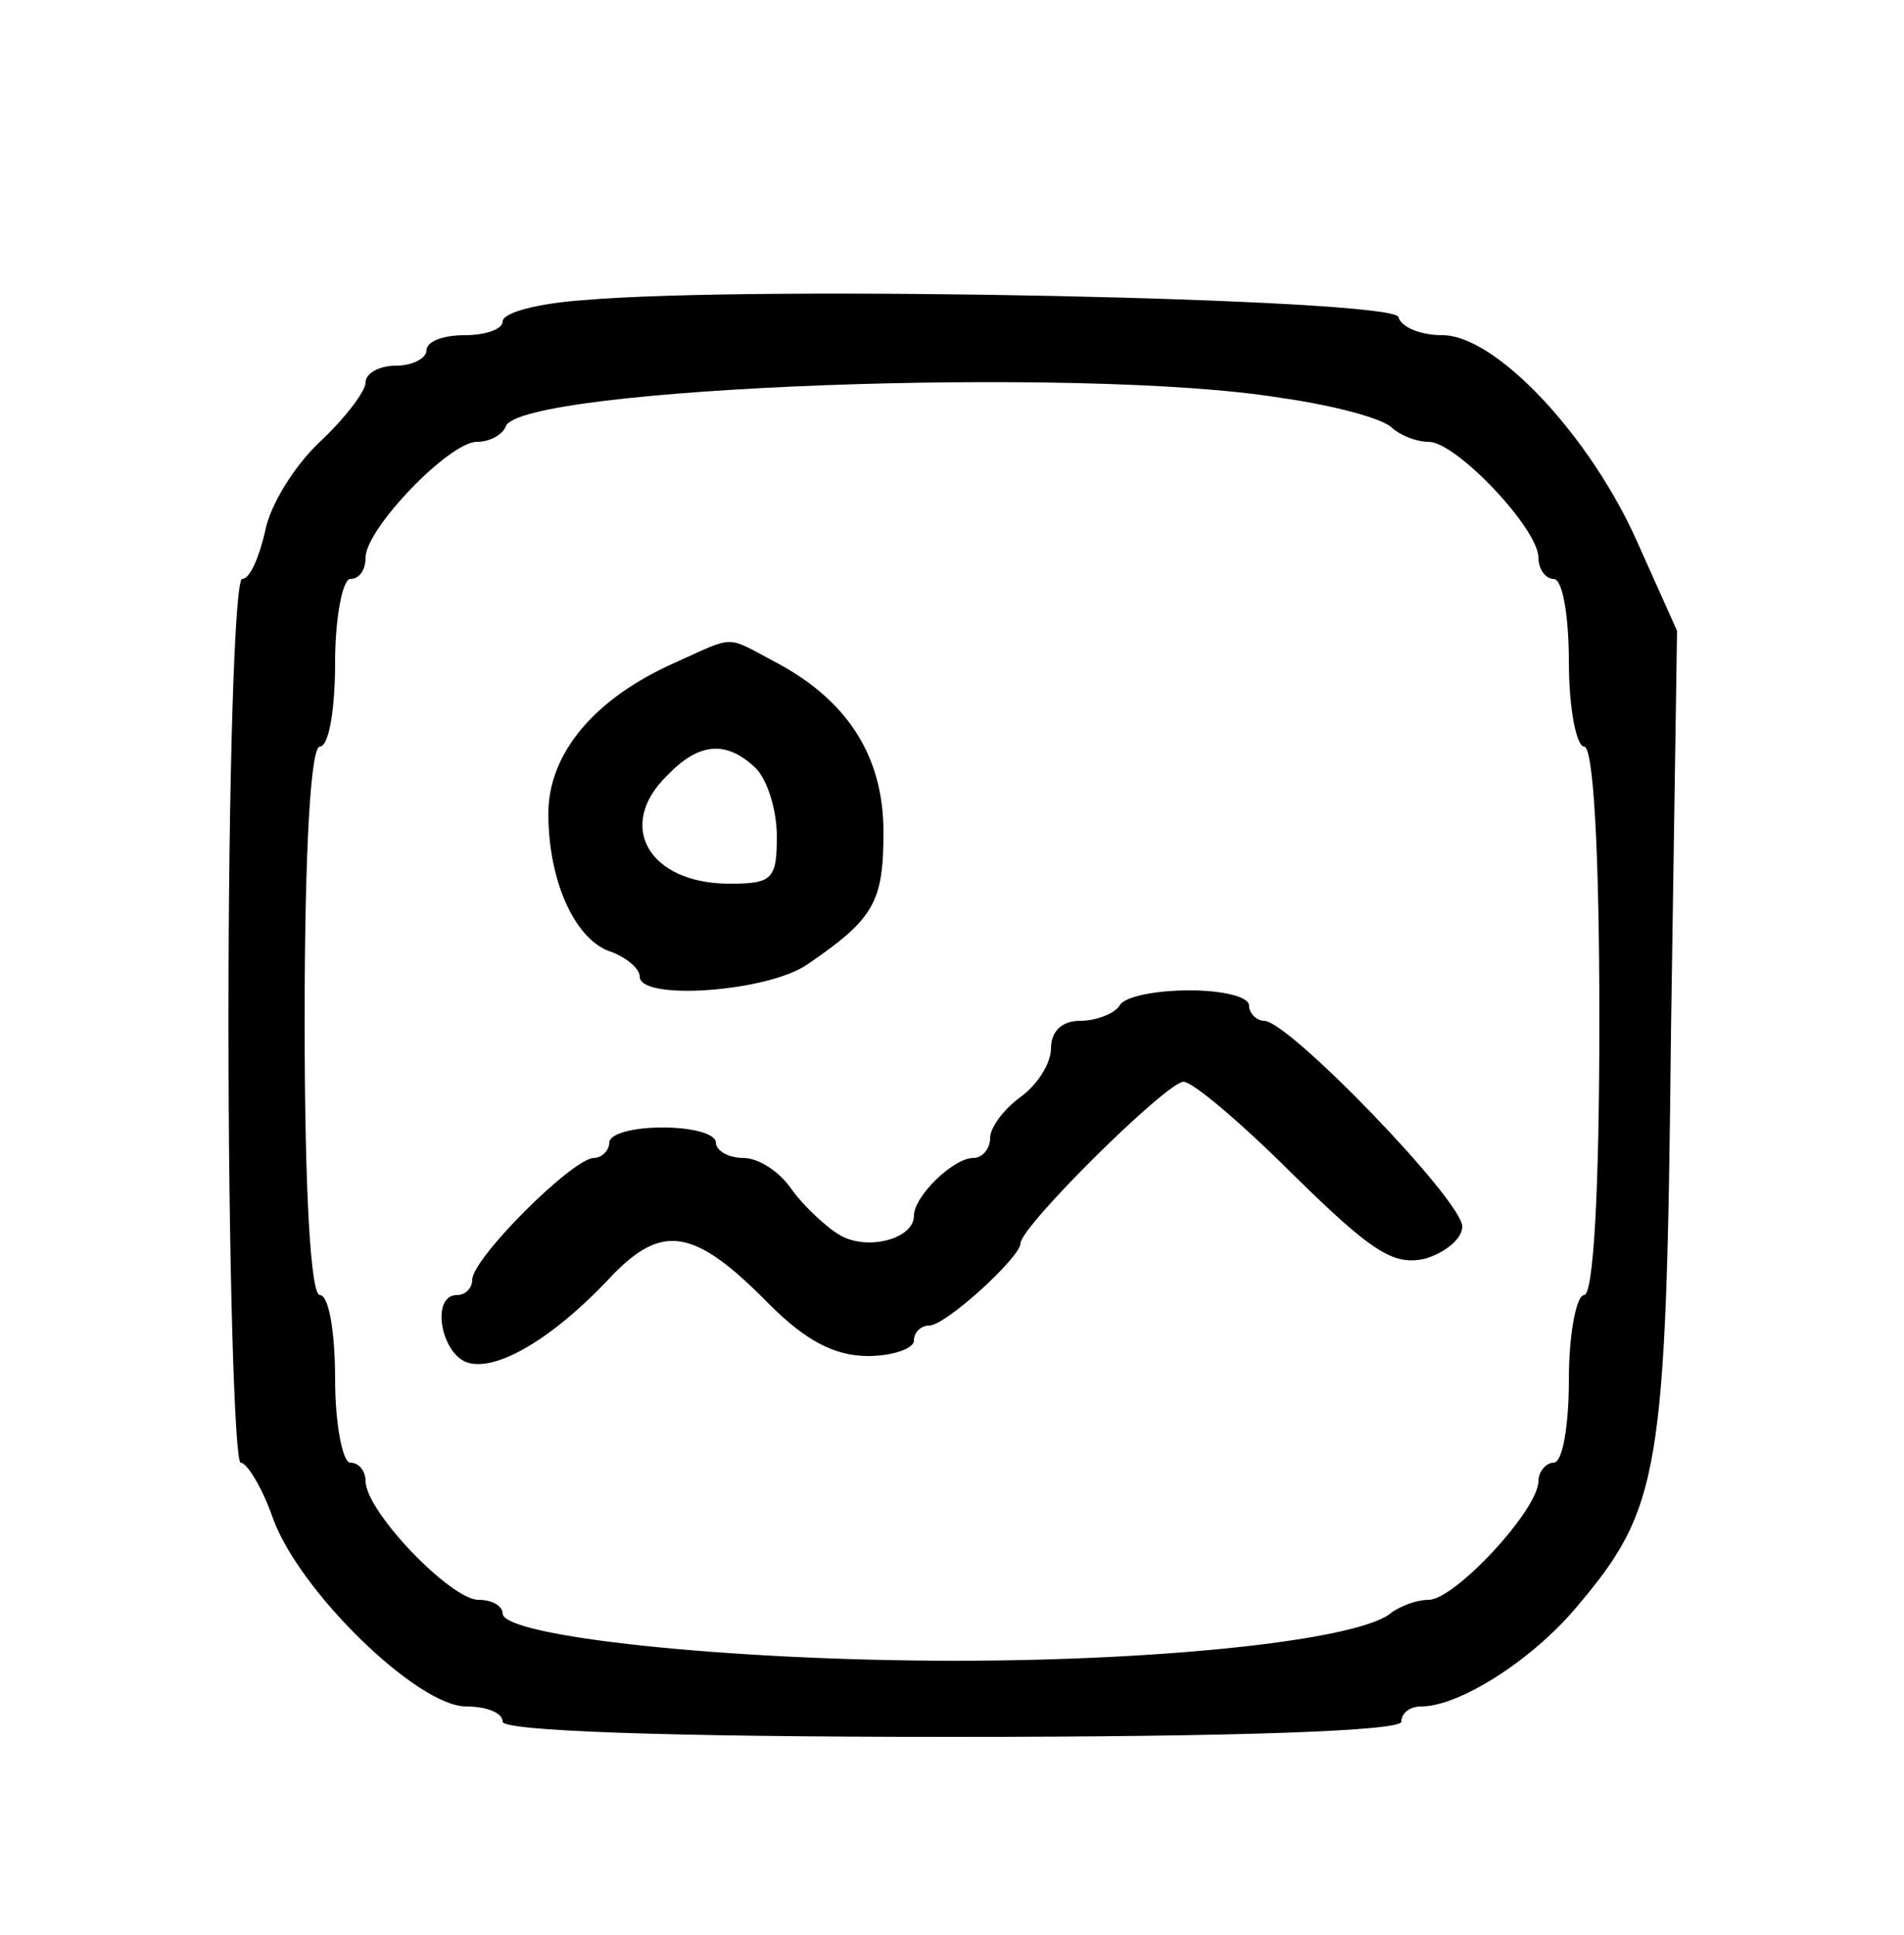 <?xml version="1.0" standalone="no"?>
<!DOCTYPE svg PUBLIC "-//W3C//DTD SVG 20010904//EN"
 "http://www.w3.org/TR/2001/REC-SVG-20010904/DTD/svg10.dtd">
<svg version="1.0" xmlns="http://www.w3.org/2000/svg"
 width="125pt" height="127pt" viewBox="0 0 125 127"
 preserveAspectRatio="xMidYMid meet">

<g transform="translate(0,127) scale(0.1,-0.1)"
fill="#000000" stroke="none">
<path d="M383 1073 c-29 -2 -53 -8 -53 -14 0 -5 -11 -9 -25 -9 -14 0 -25 -4
-25 -10 0 -5 -9 -10 -20 -10 -11 0 -20 -5 -20 -11 0 -6 -14 -24 -30 -39 -17
-16 -33 -42 -36 -59 -4 -17 -10 -31 -15 -31 -5 0 -9 -130 -9 -290 0 -159 4
-290 8 -290 4 0 14 -16 21 -36 17 -48 95 -124 127 -124 13 0 24 -4 24 -10 0
-6 105 -10 295 -10 190 0 295 4 295 10 0 6 6 10 13 10 25 0 72 30 101 64 56
66 60 87 63 377 l4 265 -26 58 c-31 70 -93 136 -128 136 -14 0 -27 5 -29 12
-4 12 -421 21 -535 11z m457 -64 c36 -5 69 -14 74 -20 6 -5 16 -9 24 -9 18 0
72 -57 72 -76 0 -8 5 -14 10 -14 6 0 10 -25 10 -55 0 -30 5 -55 10 -55 6 0 10
-67 10 -180 0 -113 -4 -180 -10 -180 -5 0 -10 -25 -10 -55 0 -30 -4 -55 -10
-55 -5 0 -10 -6 -10 -12 0 -19 -55 -78 -72 -78 -8 0 -18 -4 -24 -8 -19 -18
-147 -32 -287 -32 -150 0 -297 16 -297 31 0 5 -7 9 -16 9 -18 0 -74 58 -74 78
0 6 -4 12 -10 12 -5 0 -10 25 -10 55 0 30 -4 55 -10 55 -6 0 -10 67 -10 180 0
113 4 180 10 180 6 0 10 25 10 55 0 30 5 55 10 55 6 0 10 6 10 14 0 19 55 76
73 76 9 0 17 5 19 10 8 26 379 40 508 19z"/>
<path d="M443 835 c-52 -23 -83 -59 -83 -99 0 -45 18 -84 42 -91 10 -4 18 -11
18 -16 0 -16 84 -10 110 8 44 30 50 41 50 87 0 50 -24 87 -72 112 -32 17 -25
17 -65 -1z m53 -69 c8 -8 14 -28 14 -45 0 -28 -3 -31 -31 -31 -53 0 -75 38
-41 71 21 22 39 23 58 5z"/>
<path d="M735 610 c-3 -5 -15 -10 -26 -10 -12 0 -19 -7 -19 -18 0 -10 -9 -24
-20 -32 -11 -8 -20 -20 -20 -27 0 -7 -5 -13 -11 -13 -13 0 -39 -25 -39 -38 0
-15 -30 -23 -48 -13 -9 5 -24 19 -32 30 -8 12 -22 21 -32 21 -10 0 -18 5 -18
10 0 6 -16 10 -35 10 -19 0 -35 -4 -35 -10 0 -5 -5 -10 -10 -10 -14 0 -80 -66
-80 -80 0 -5 -4 -10 -10 -10 -17 0 -11 -37 6 -44 19 -7 57 15 96 57 33 34 54
31 103 -19 24 -24 43 -34 65 -34 16 0 30 5 30 10 0 6 5 10 10 10 11 0 60 45
60 54 0 11 96 106 107 106 6 0 38 -27 72 -61 52 -51 66 -60 87 -55 13 4 24 13
24 21 0 17 -114 135 -130 135 -5 0 -10 5 -10 10 0 6 -18 10 -39 10 -22 0 -43
-4 -46 -10z"/>
</g>
</svg>
